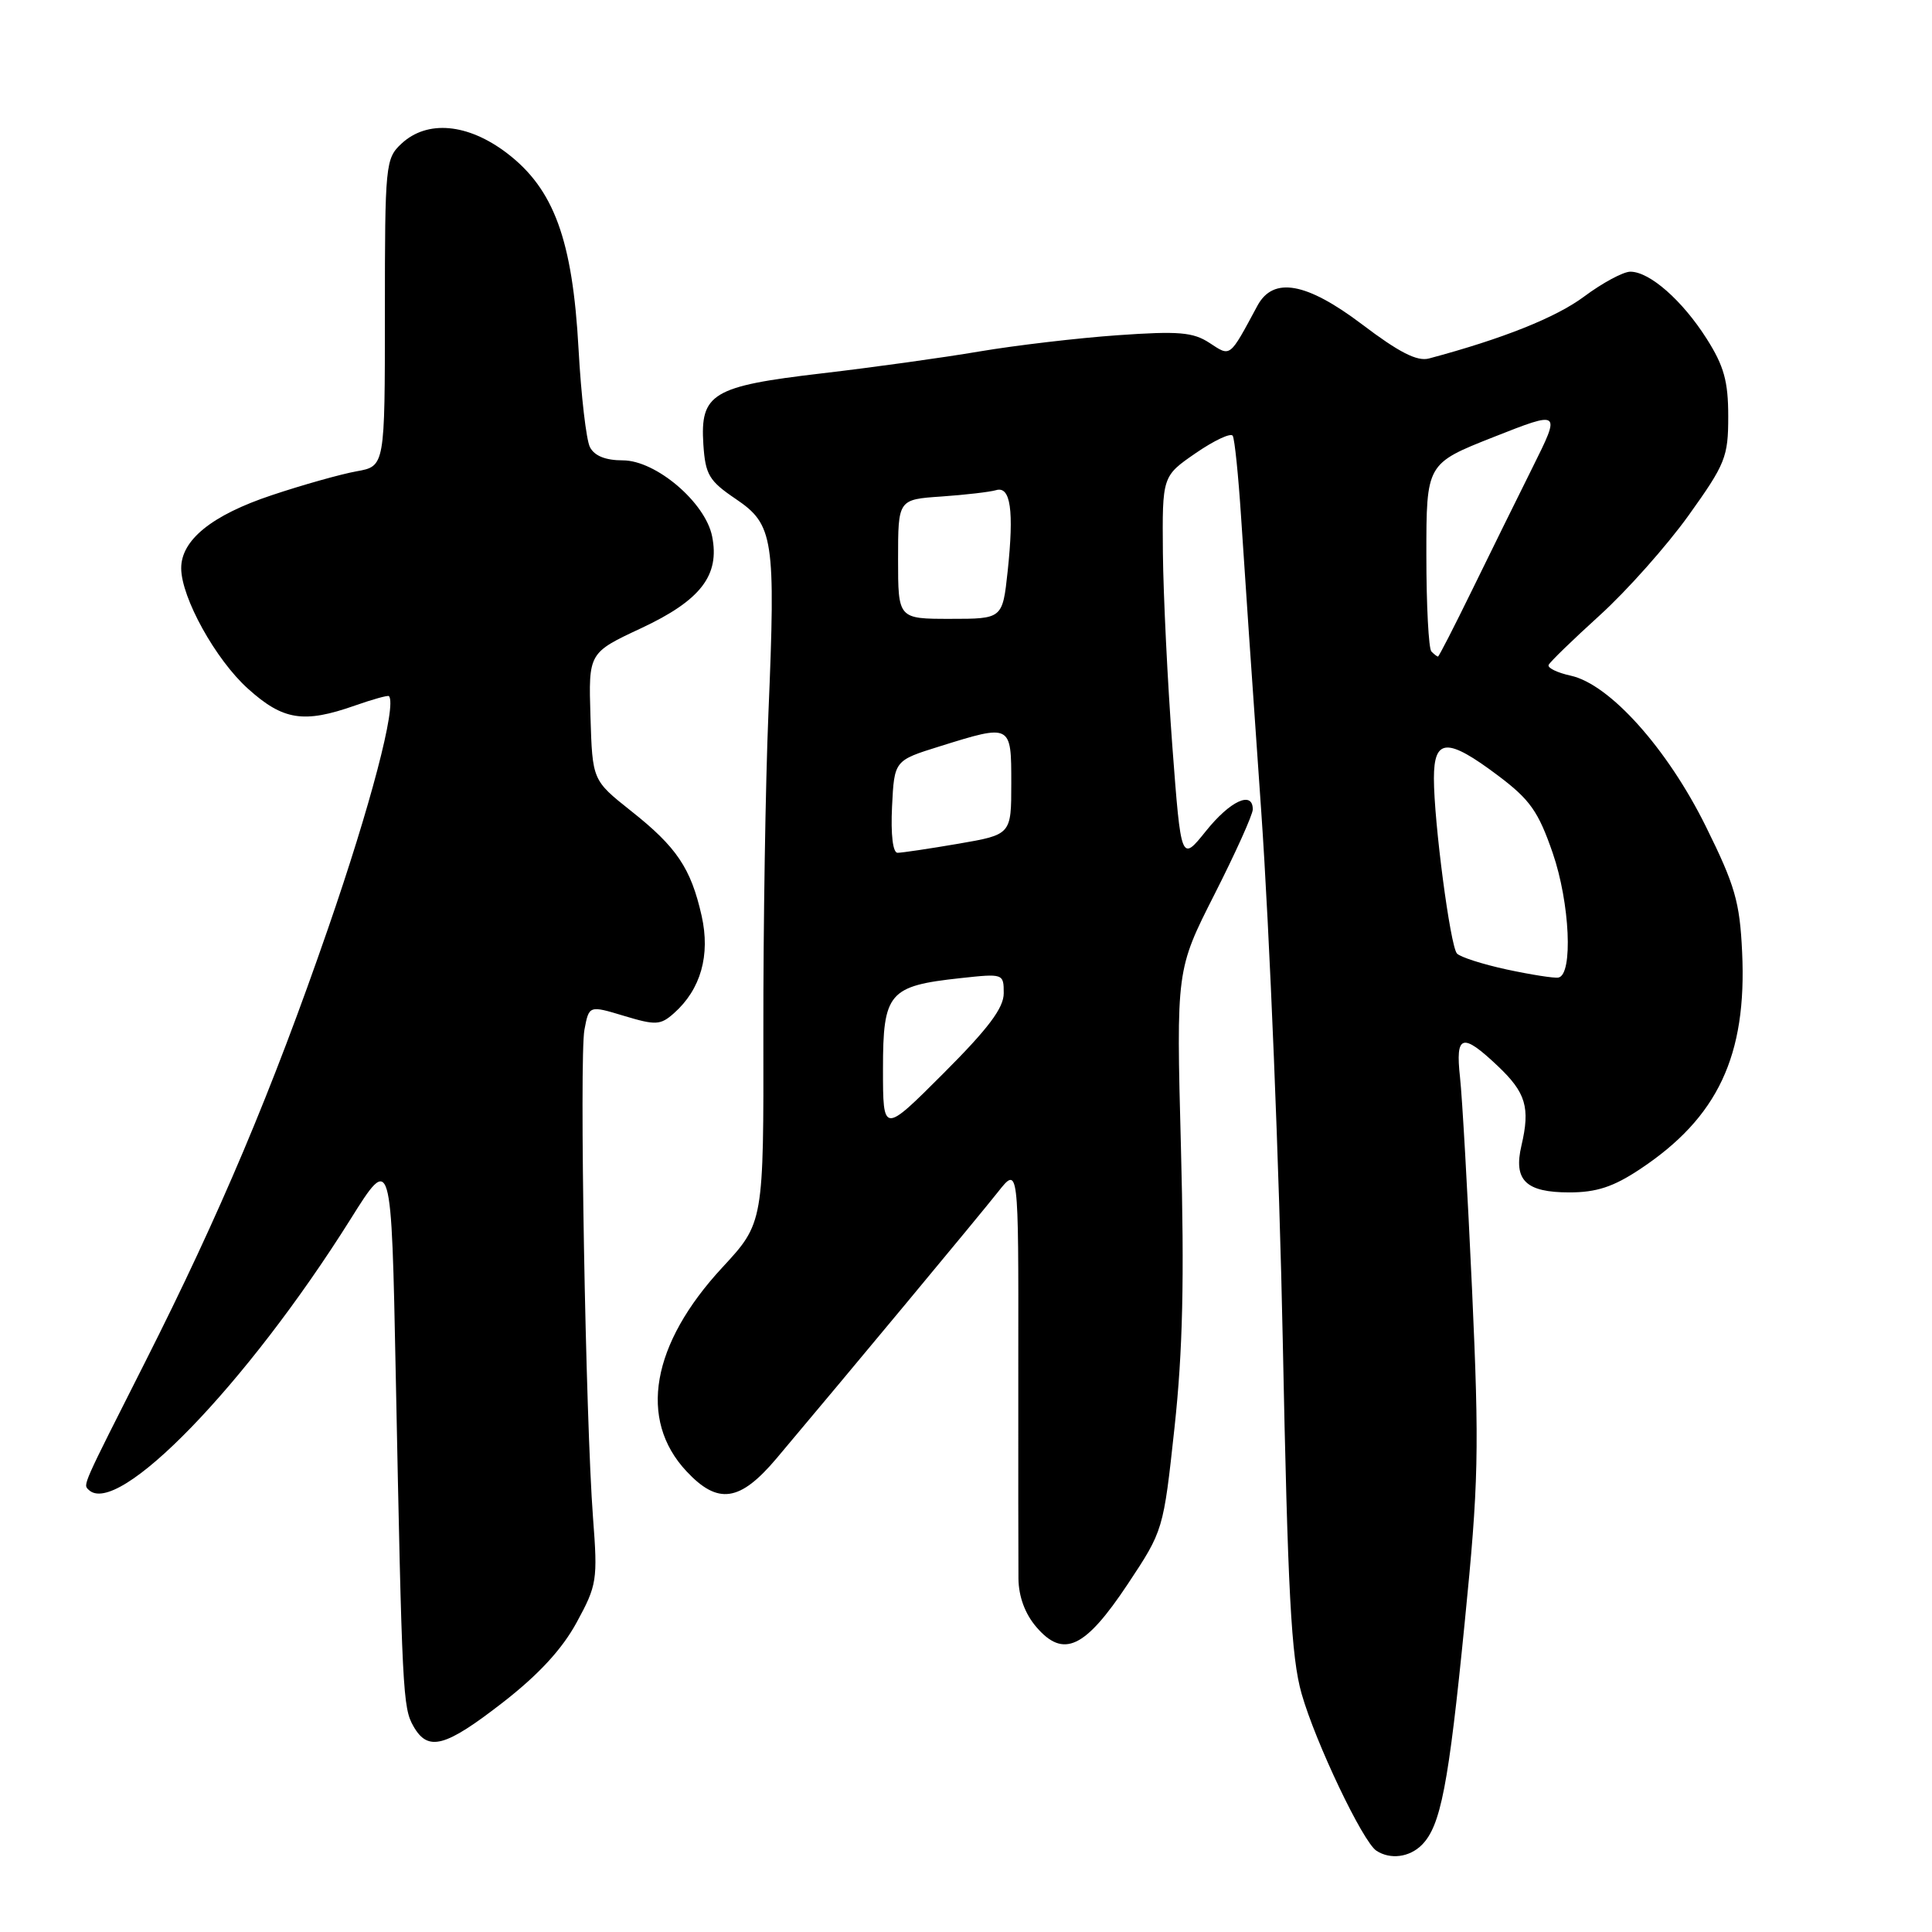 <?xml version="1.0" encoding="UTF-8" standalone="no"?>
<!DOCTYPE svg PUBLIC "-//W3C//DTD SVG 1.1//EN" "http://www.w3.org/Graphics/SVG/1.1/DTD/svg11.dtd" >
<svg xmlns="http://www.w3.org/2000/svg" xmlns:xlink="http://www.w3.org/1999/xlink" version="1.1" viewBox="0 0 256 256">
 <g >
 <path fill="currentColor"
d=" M 188.39 244.47 C 190.90 241.96 191.94 236.59 194.08 215.00 C 195.93 196.47 196.02 192.24 195.06 171.00 C 194.47 158.07 193.75 145.36 193.46 142.75 C 192.83 137.06 193.75 136.79 198.46 141.25 C 202.19 144.78 202.78 146.75 201.60 151.79 C 200.52 156.39 202.16 158.00 207.95 158.00 C 211.53 158.00 213.77 157.27 217.28 154.94 C 227.62 148.09 231.49 139.88 230.84 126.15 C 230.53 119.50 229.90 117.32 226.03 109.50 C 220.92 99.17 213.29 90.66 208.13 89.53 C 206.35 89.14 205.03 88.50 205.20 88.11 C 205.36 87.72 208.43 84.75 212.00 81.51 C 215.57 78.27 220.86 72.32 223.75 68.29 C 228.63 61.47 229.00 60.56 229.00 55.18 C 229.00 50.53 228.44 48.50 226.14 44.88 C 222.92 39.81 218.59 36.00 216.03 36.00 C 215.09 36.00 212.34 37.48 209.91 39.29 C 206.18 42.07 199.15 44.88 189.35 47.50 C 187.78 47.92 185.39 46.70 180.48 42.98 C 173.11 37.41 168.72 36.62 166.62 40.50 C 162.86 47.48 163.10 47.29 160.27 45.44 C 158.09 44.01 156.19 43.85 148.09 44.42 C 142.82 44.79 134.58 45.76 129.78 46.57 C 124.98 47.39 115.59 48.69 108.92 49.47 C 94.38 51.17 92.76 52.14 93.20 58.91 C 93.47 62.91 93.95 63.72 97.50 66.12 C 102.51 69.51 102.79 71.34 101.82 94.50 C 101.43 103.85 101.13 122.87 101.15 136.77 C 101.19 162.03 101.19 162.03 95.70 167.96 C 86.31 178.10 84.55 188.10 90.96 194.95 C 95.13 199.42 98.04 199.00 102.89 193.25 C 112.21 182.19 129.71 161.14 132.23 157.95 C 134.96 154.50 134.96 154.50 134.93 180.00 C 134.92 194.03 134.93 207.16 134.95 209.19 C 134.98 211.57 135.83 213.86 137.33 215.60 C 140.91 219.76 143.76 218.43 149.42 209.92 C 154.15 202.79 154.15 202.79 155.63 189.15 C 156.73 178.97 156.94 169.53 156.48 152.00 C 155.86 128.50 155.86 128.50 160.93 118.50 C 163.72 113.00 166.00 107.94 166.00 107.25 C 166.00 104.73 163.01 106.11 159.80 110.11 C 156.50 114.22 156.50 114.22 155.34 98.86 C 154.71 90.41 154.15 78.91 154.09 73.30 C 154.00 63.10 154.00 63.10 158.44 60.04 C 160.88 58.36 163.08 57.33 163.34 57.74 C 163.60 58.16 164.09 63.00 164.45 68.50 C 164.80 74.00 166.00 91.55 167.12 107.50 C 168.23 123.45 169.52 154.95 169.97 177.50 C 170.64 211.12 171.09 219.57 172.47 224.43 C 174.31 230.89 180.58 244.06 182.38 245.23 C 184.21 246.43 186.75 246.11 188.39 244.47 Z  M 66.62 225.59 C 71.37 221.90 74.48 218.53 76.41 214.98 C 79.10 210.05 79.21 209.36 78.58 201.14 C 77.59 188.12 76.75 140.16 77.44 136.45 C 78.05 133.21 78.05 133.21 82.69 134.61 C 86.90 135.88 87.52 135.84 89.31 134.25 C 92.86 131.09 94.14 126.58 92.97 121.35 C 91.55 115.05 89.67 112.24 83.61 107.45 C 78.50 103.39 78.50 103.39 78.24 94.95 C 77.98 86.50 77.98 86.50 84.98 83.23 C 92.84 79.55 95.40 76.24 94.36 71.07 C 93.47 66.58 86.91 61.00 82.53 61.00 C 80.24 61.00 78.77 60.41 78.17 59.25 C 77.68 58.29 77.00 52.43 76.66 46.24 C 75.87 31.79 73.40 25.04 67.17 20.29 C 61.98 16.34 56.60 15.86 53.19 19.04 C 51.08 21.01 51.00 21.78 51.00 41.43 C 51.00 61.78 51.00 61.78 47.25 62.45 C 45.19 62.82 40.12 64.24 36.00 65.62 C 28.07 68.26 23.99 71.56 24.01 75.31 C 24.03 79.20 28.57 87.40 32.85 91.25 C 37.51 95.45 40.24 95.88 47.03 93.49 C 49.39 92.66 51.41 92.10 51.54 92.24 C 52.59 93.44 49.09 106.79 43.48 123.00 C 36.02 144.57 29.13 160.89 19.22 180.50 C 10.82 197.11 11.01 196.68 11.73 197.39 C 15.53 201.19 32.65 183.52 46.44 161.56 C 51.86 152.91 51.86 152.91 52.44 182.21 C 53.28 224.43 53.37 226.27 54.79 228.75 C 56.72 232.13 58.97 231.53 66.62 225.59 Z  M 117.00 141.64 C 117.00 131.53 117.76 130.64 127.25 129.61 C 132.95 128.99 133.00 129.00 133.00 131.61 C 133.00 133.57 130.94 136.30 125.00 142.24 C 117.00 150.24 117.00 150.24 117.00 141.64 Z  M 199.64 128.46 C 196.42 127.76 193.46 126.81 193.05 126.34 C 192.16 125.32 190.00 108.89 190.00 103.14 C 190.00 97.79 191.78 97.72 198.50 102.77 C 202.74 105.96 203.84 107.52 205.74 113.02 C 208.02 119.63 208.46 129.16 206.50 129.53 C 205.95 129.64 202.86 129.15 199.64 128.46 Z  M 118.20 106.88 C 118.50 100.77 118.50 100.77 124.50 98.90 C 134.02 95.93 134.00 95.92 134.00 103.80 C 134.00 110.59 134.00 110.59 126.98 111.80 C 123.12 112.46 119.50 113.00 118.93 113.00 C 118.31 113.00 118.02 110.60 118.20 106.88 Z  M 189.67 86.33 C 189.30 85.97 189.00 80.21 189.00 73.55 C 189.00 61.43 189.00 61.43 197.91 57.91 C 206.83 54.39 206.83 54.39 203.07 61.94 C 201.00 66.10 197.38 73.44 195.03 78.25 C 192.68 83.06 190.66 87.00 190.54 87.00 C 190.43 87.00 190.03 86.70 189.67 86.33 Z  M 119.00 74.09 C 119.00 66.18 119.00 66.18 124.75 65.79 C 127.91 65.57 131.16 65.19 131.98 64.95 C 133.91 64.36 134.38 67.64 133.52 75.70 C 132.84 82.00 132.84 82.00 125.92 82.00 C 119.00 82.00 119.00 82.00 119.00 74.09 Z "/>
</g>
</svg>
